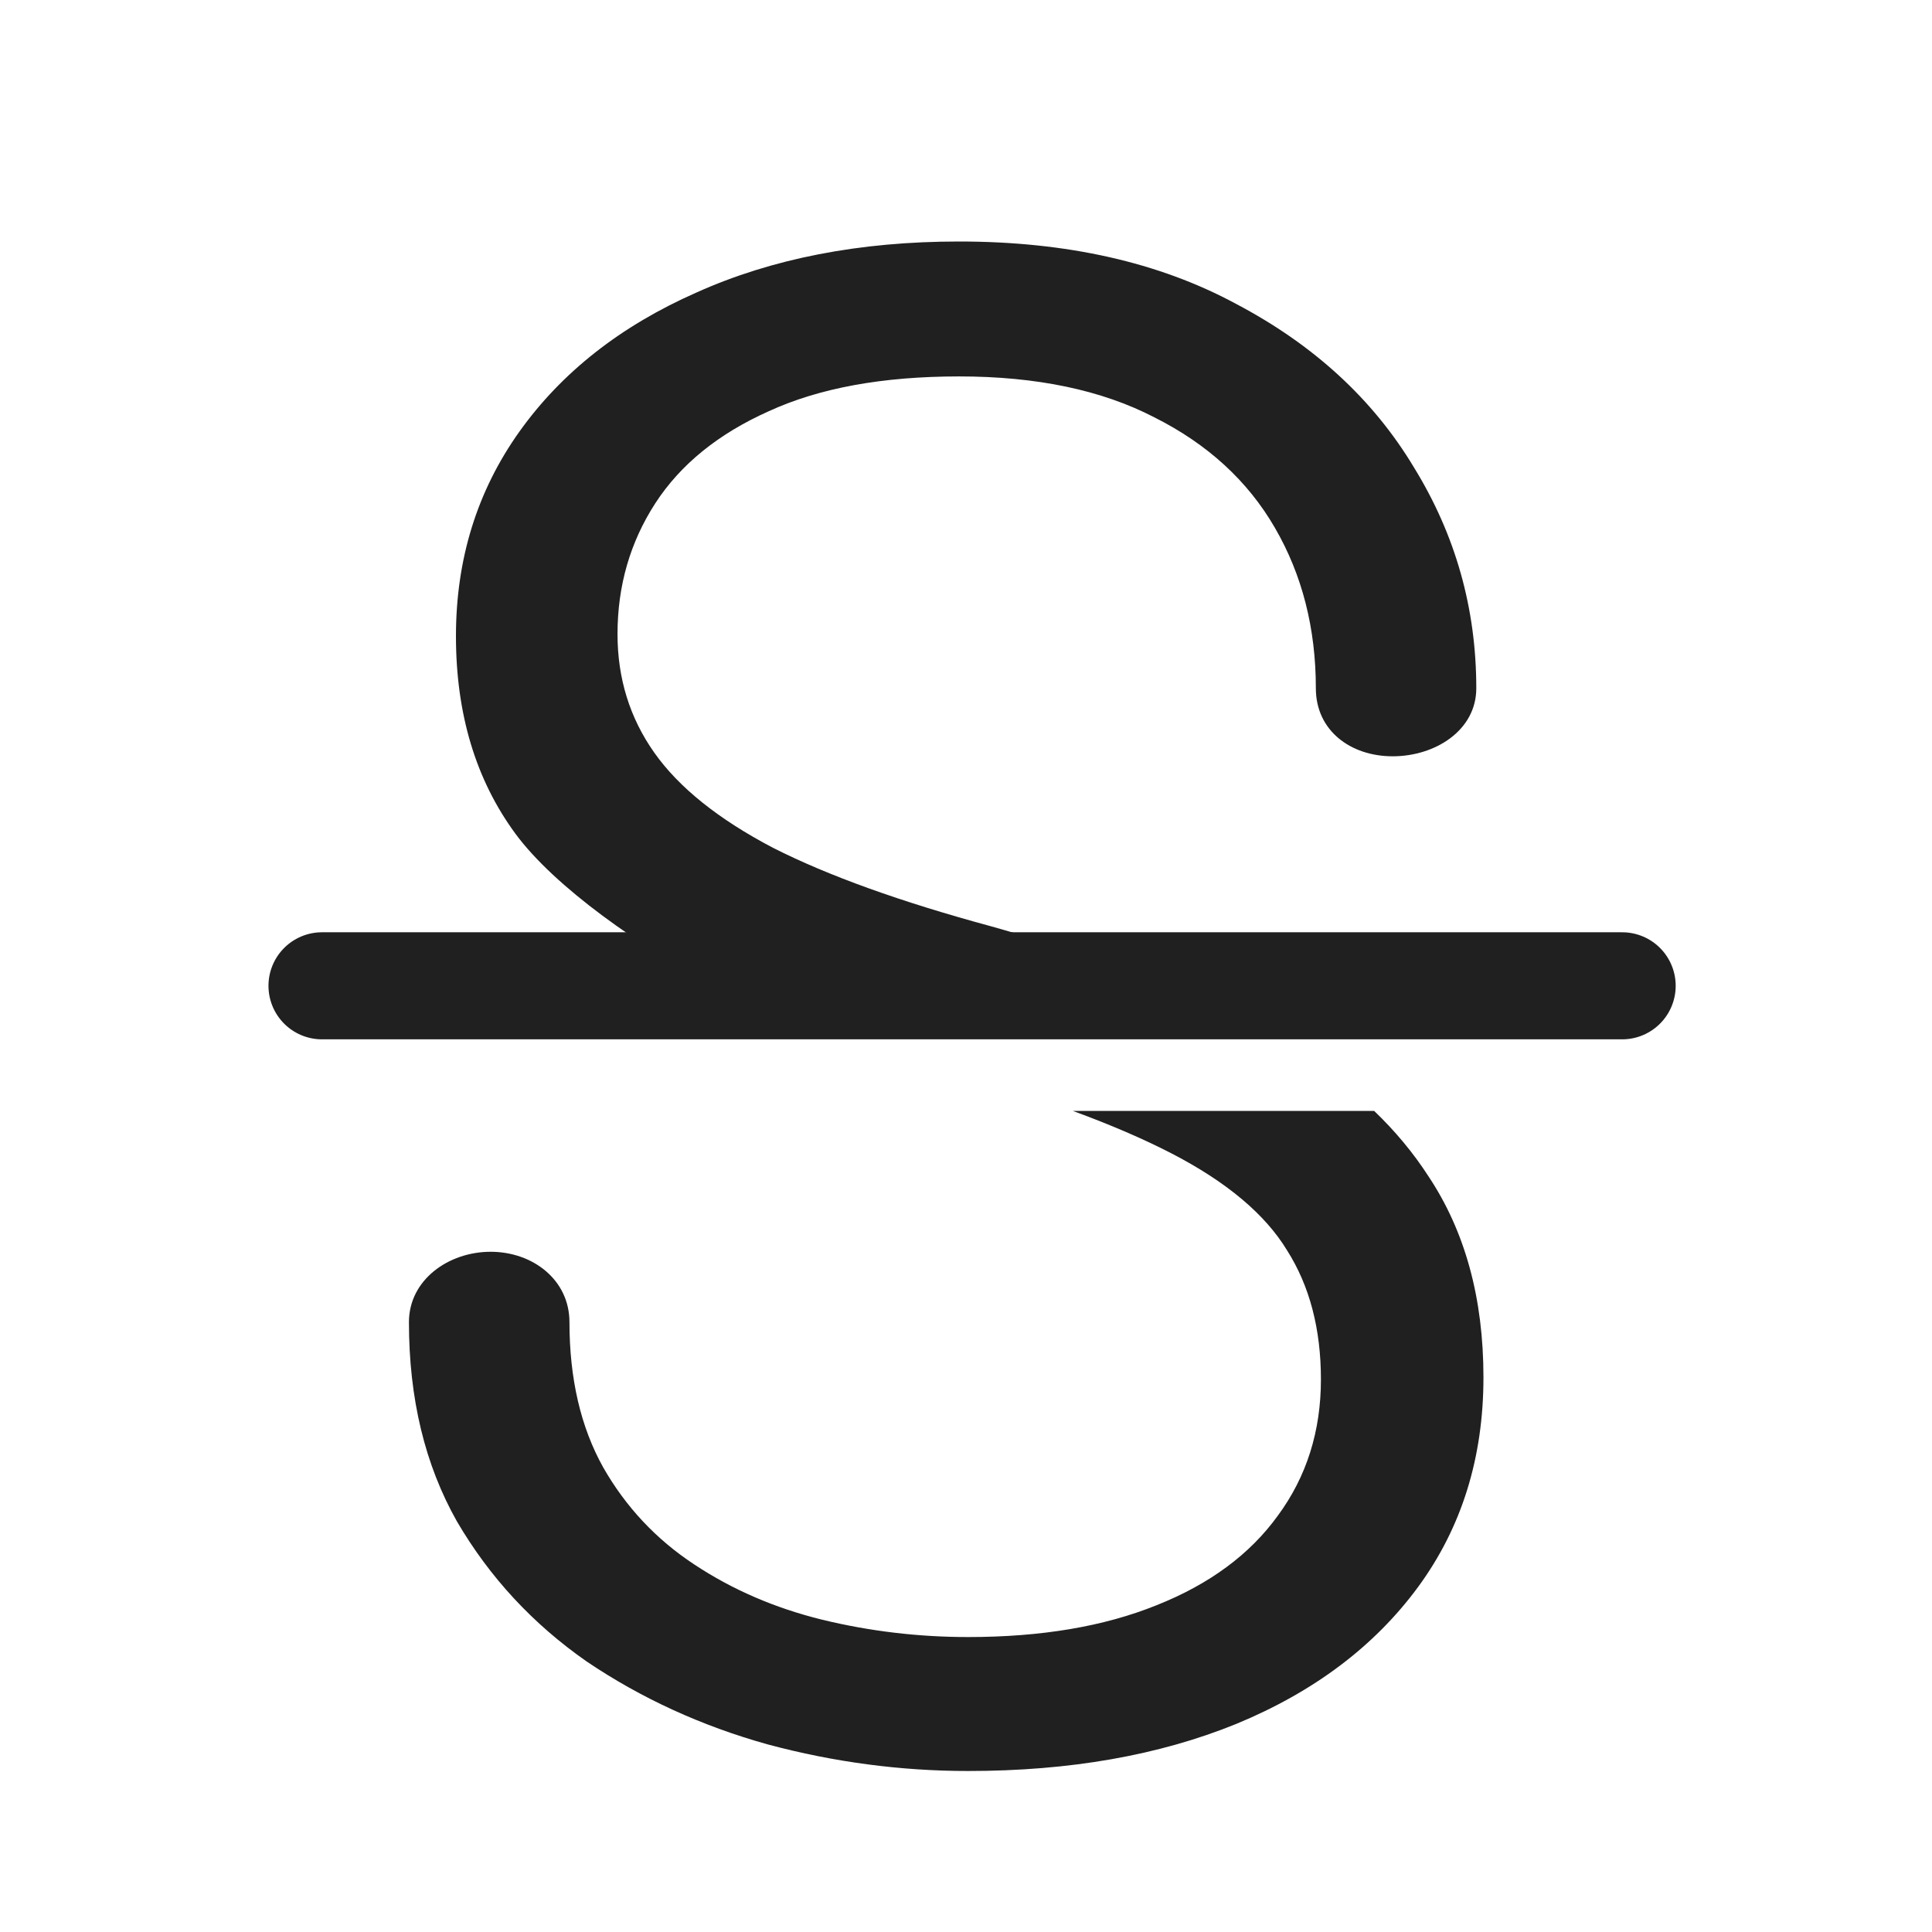 <svg width="24" height="24" viewBox="0 0 24 24" fill="none" xmlns="http://www.w3.org/2000/svg">
<path d="M4 12.246H20.151" stroke="#202020" stroke-width="1.33" stroke-linecap="round"/>
<path d="M15.99 15.535C16.269 15.976 16.409 16.509 16.409 17.136C16.409 17.779 16.231 18.342 15.876 18.825C15.528 19.308 15.025 19.68 14.364 19.942C13.712 20.205 12.933 20.336 12.027 20.336C11.409 20.336 10.804 20.264 10.211 20.12C9.627 19.976 9.098 19.748 8.624 19.434C8.149 19.121 7.773 18.719 7.493 18.228C7.214 17.728 7.074 17.127 7.074 16.424C7.074 15.9 6.62 15.55 6.095 15.55C5.57 15.55 5.08 15.9 5.08 16.424C5.08 17.373 5.279 18.198 5.677 18.901C6.083 19.595 6.621 20.175 7.29 20.641C7.967 21.098 8.717 21.441 9.538 21.67C10.359 21.89 11.189 22 12.027 22C13.289 22 14.398 21.805 15.355 21.416C16.32 21.018 17.074 20.451 17.616 19.714C18.157 18.977 18.428 18.109 18.428 17.11C18.428 16.128 18.2 15.294 17.742 14.608C17.557 14.322 17.333 14.052 17.07 13.8H13.327C13.804 13.975 14.213 14.152 14.555 14.329C15.241 14.684 15.719 15.087 15.99 15.535Z" fill="#202020"/>
<path d="M6.401 10.354C6.892 11.023 7.978 11.78 8.876 12.245H14.482C13.652 11.971 13.261 11.772 12.319 11.509C11.193 11.204 10.287 10.879 9.601 10.531C8.924 10.176 8.433 9.782 8.128 9.35C7.823 8.918 7.671 8.427 7.671 7.877C7.671 7.276 7.828 6.734 8.141 6.251C8.454 5.769 8.924 5.388 9.551 5.108C10.177 4.82 10.965 4.676 11.913 4.676C12.878 4.676 13.687 4.846 14.339 5.184C14.999 5.515 15.499 5.972 15.837 6.556C16.176 7.14 16.346 7.805 16.346 8.55C16.346 9.075 16.776 9.395 17.301 9.395C17.826 9.395 18.339 9.075 18.339 8.55C18.339 7.559 18.081 6.645 17.565 5.807C17.057 4.96 16.32 4.283 15.355 3.775C14.398 3.258 13.251 3 11.913 3C10.677 3 9.589 3.212 8.649 3.635C7.709 4.05 6.977 4.626 6.452 5.362C5.927 6.099 5.664 6.946 5.664 7.902C5.664 8.868 5.91 9.685 6.401 10.354Z" fill="#202020"/>
</svg>
